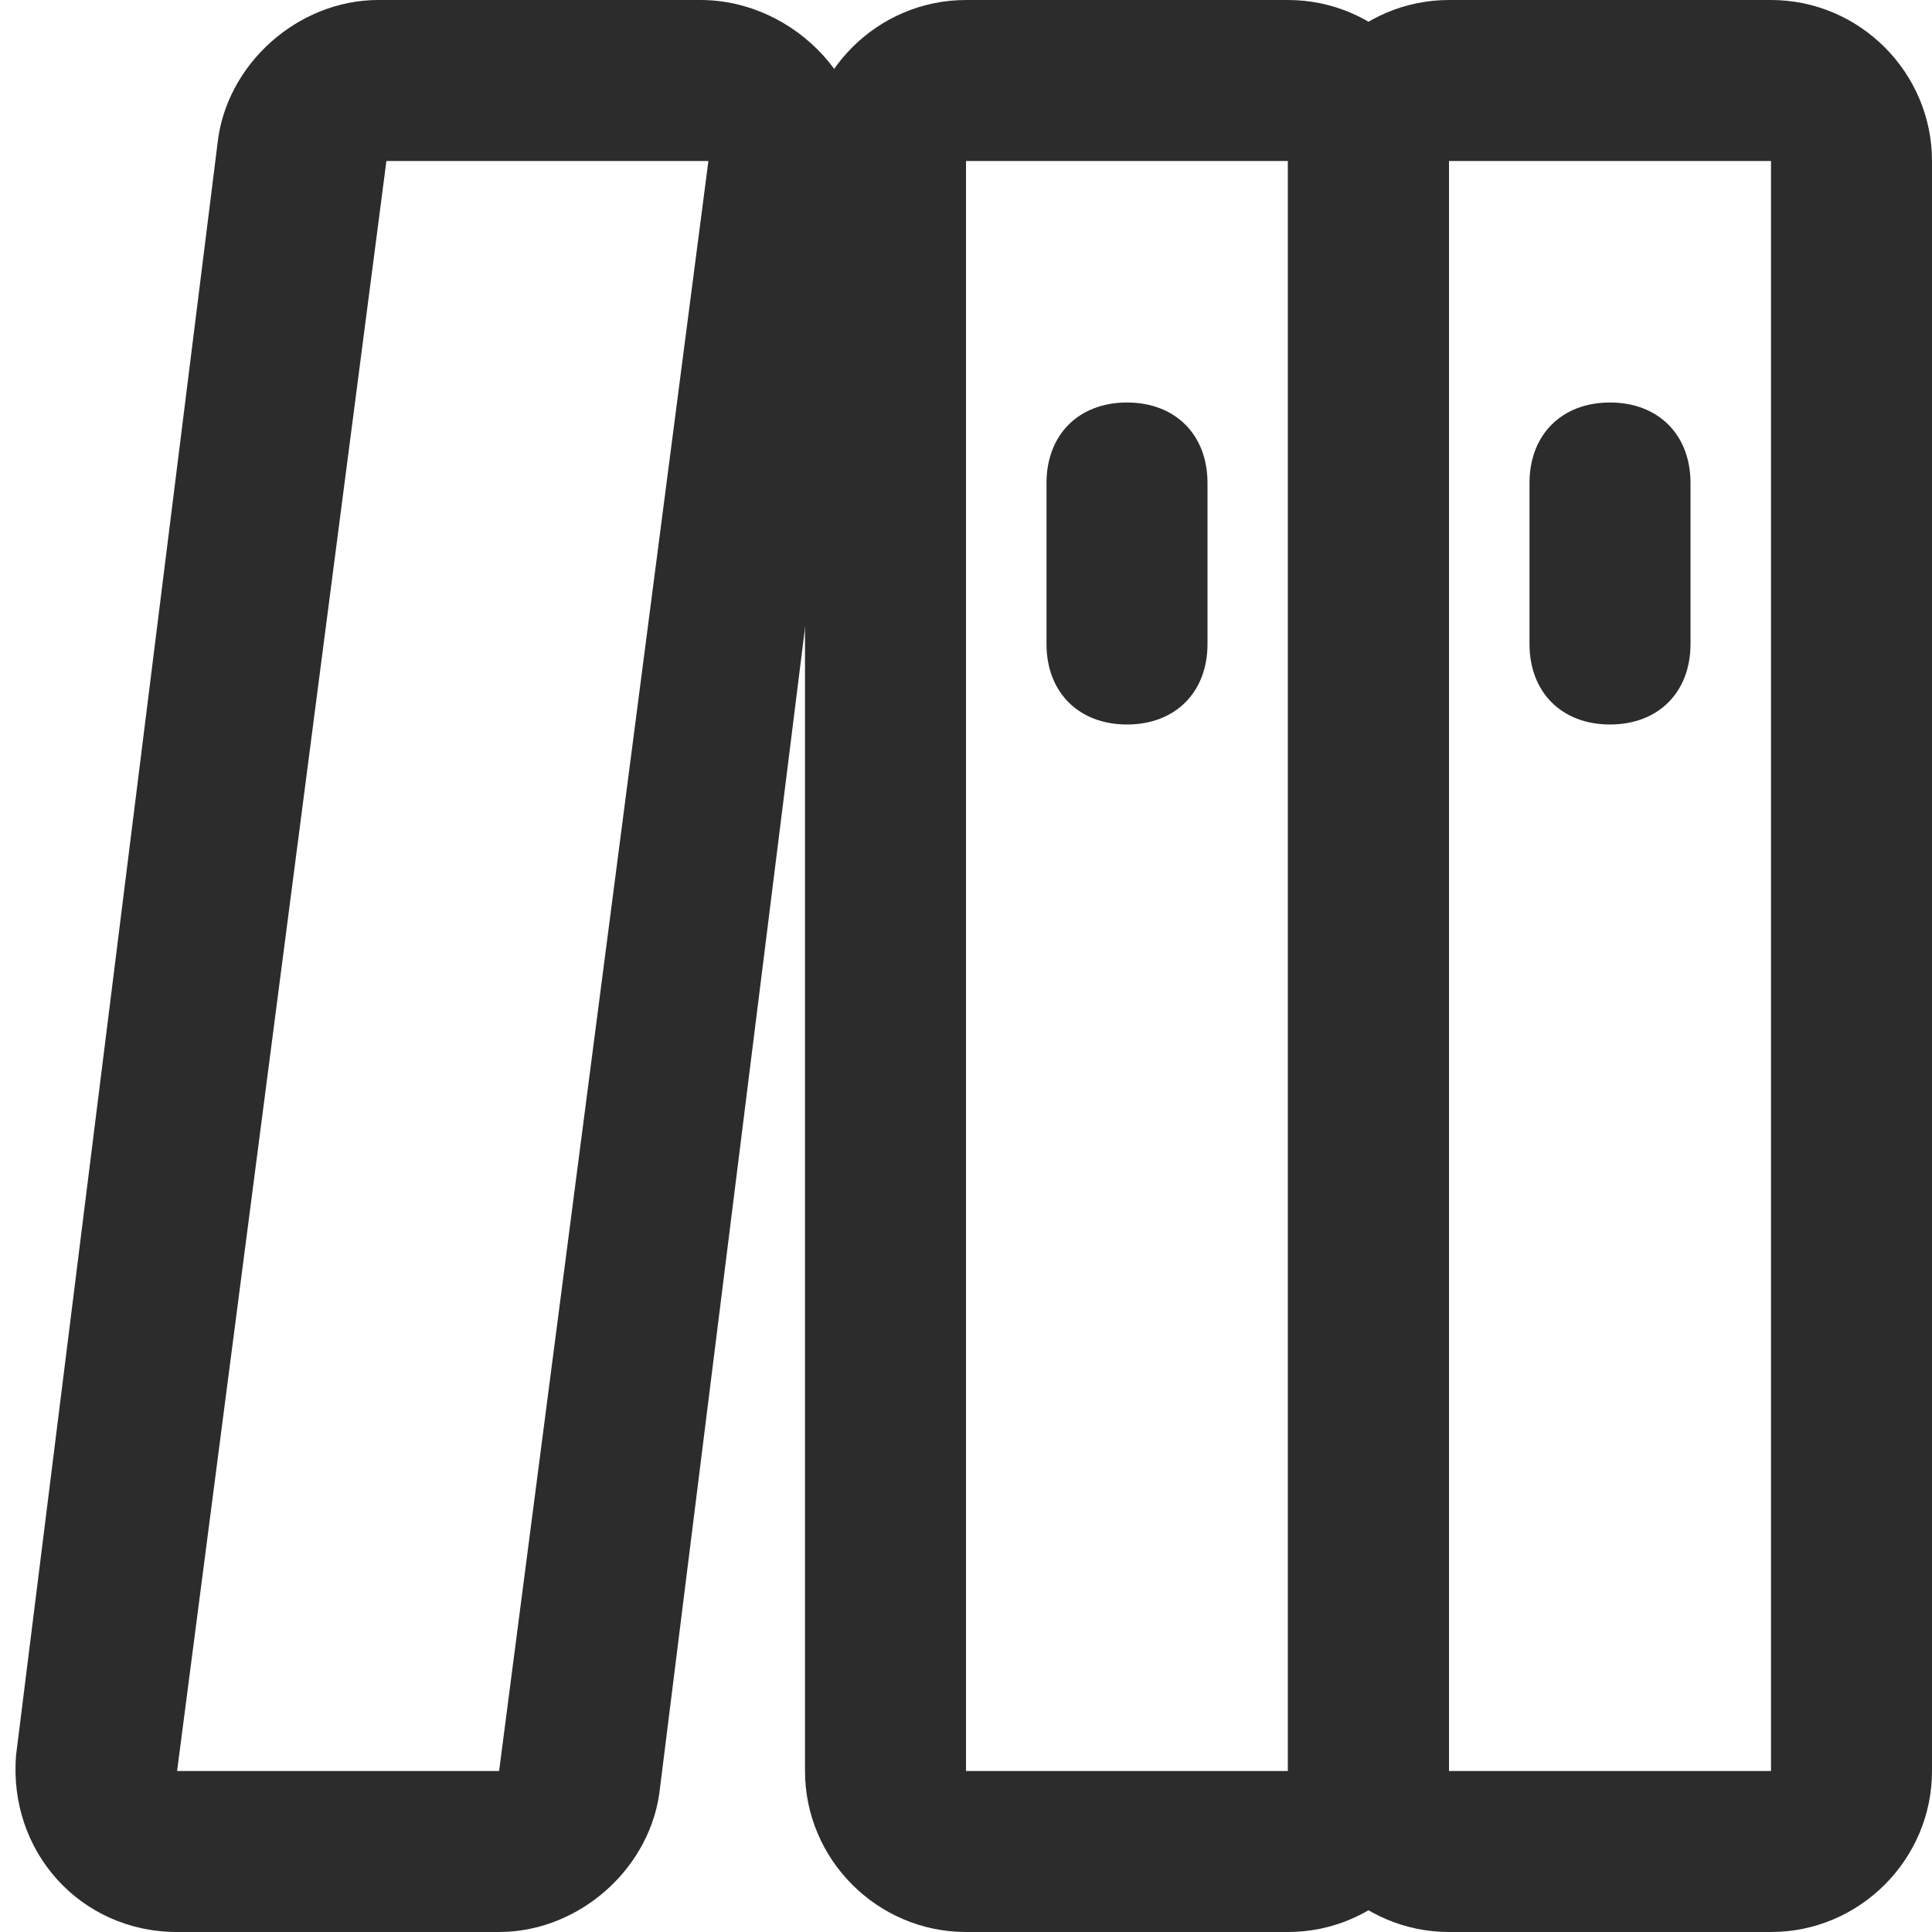 <?xml version="1.0" standalone="no"?><!DOCTYPE svg PUBLIC "-//W3C//DTD SVG 1.1//EN" "http://www.w3.org/Graphics/SVG/1.1/DTD/svg11.dtd"><svg class="icon" width="200px" height="200.00px" viewBox="0 0 1024 1024" version="1.1" xmlns="http://www.w3.org/2000/svg"><path fill="#2c2c2c" d="M938.667 0h-170.667c-46.933 0-85.333 38.4-85.333 85.333v853.333c0 46.933 38.4 85.333 85.333 85.333h170.667c46.933 0 85.333-38.4 85.333-85.333V85.333c0-46.933-38.4-85.333-85.333-85.333z m0 938.667h-170.667V85.333h170.667v853.333z"  /><path fill="#2c2c2c" d="M682.667 0h-170.667c-46.933 0-85.333 38.4-85.333 85.333v853.333c0 46.933 38.4 85.333 85.333 85.333h170.667c46.933 0 85.333-38.4 85.333-85.333V85.333c0-46.933-38.4-85.333-85.333-85.333z m0 938.667h-170.667V85.333h170.667v853.333z"  /><path fill="#2c2c2c" d="M371.2 0h-170.667c-42.667 0-81.067 34.133-85.333 76.8l-106.667 853.333C4.267 981.333 42.667 1024 93.867 1024h170.667c42.667 0 81.067-34.133 85.333-76.8l106.667-853.333c8.533-46.933-34.133-93.867-85.333-93.867zM264.533 938.667h-170.667L204.8 85.333h170.667L264.533 938.667z"  /><path fill="#2c2c2c" d="M554.667 256c0-25.6 17.067-42.667 42.667-42.667s42.667 17.067 42.667 42.667v85.333c0 25.6-17.067 42.667-42.667 42.667s-42.667-17.067-42.667-42.667V256zM810.667 256c0-25.6 17.067-42.667 42.667-42.667s42.667 17.067 42.667 42.667v85.333c0 25.6-17.067 42.667-42.667 42.667s-42.667-17.067-42.667-42.667V256z"  /></svg>
